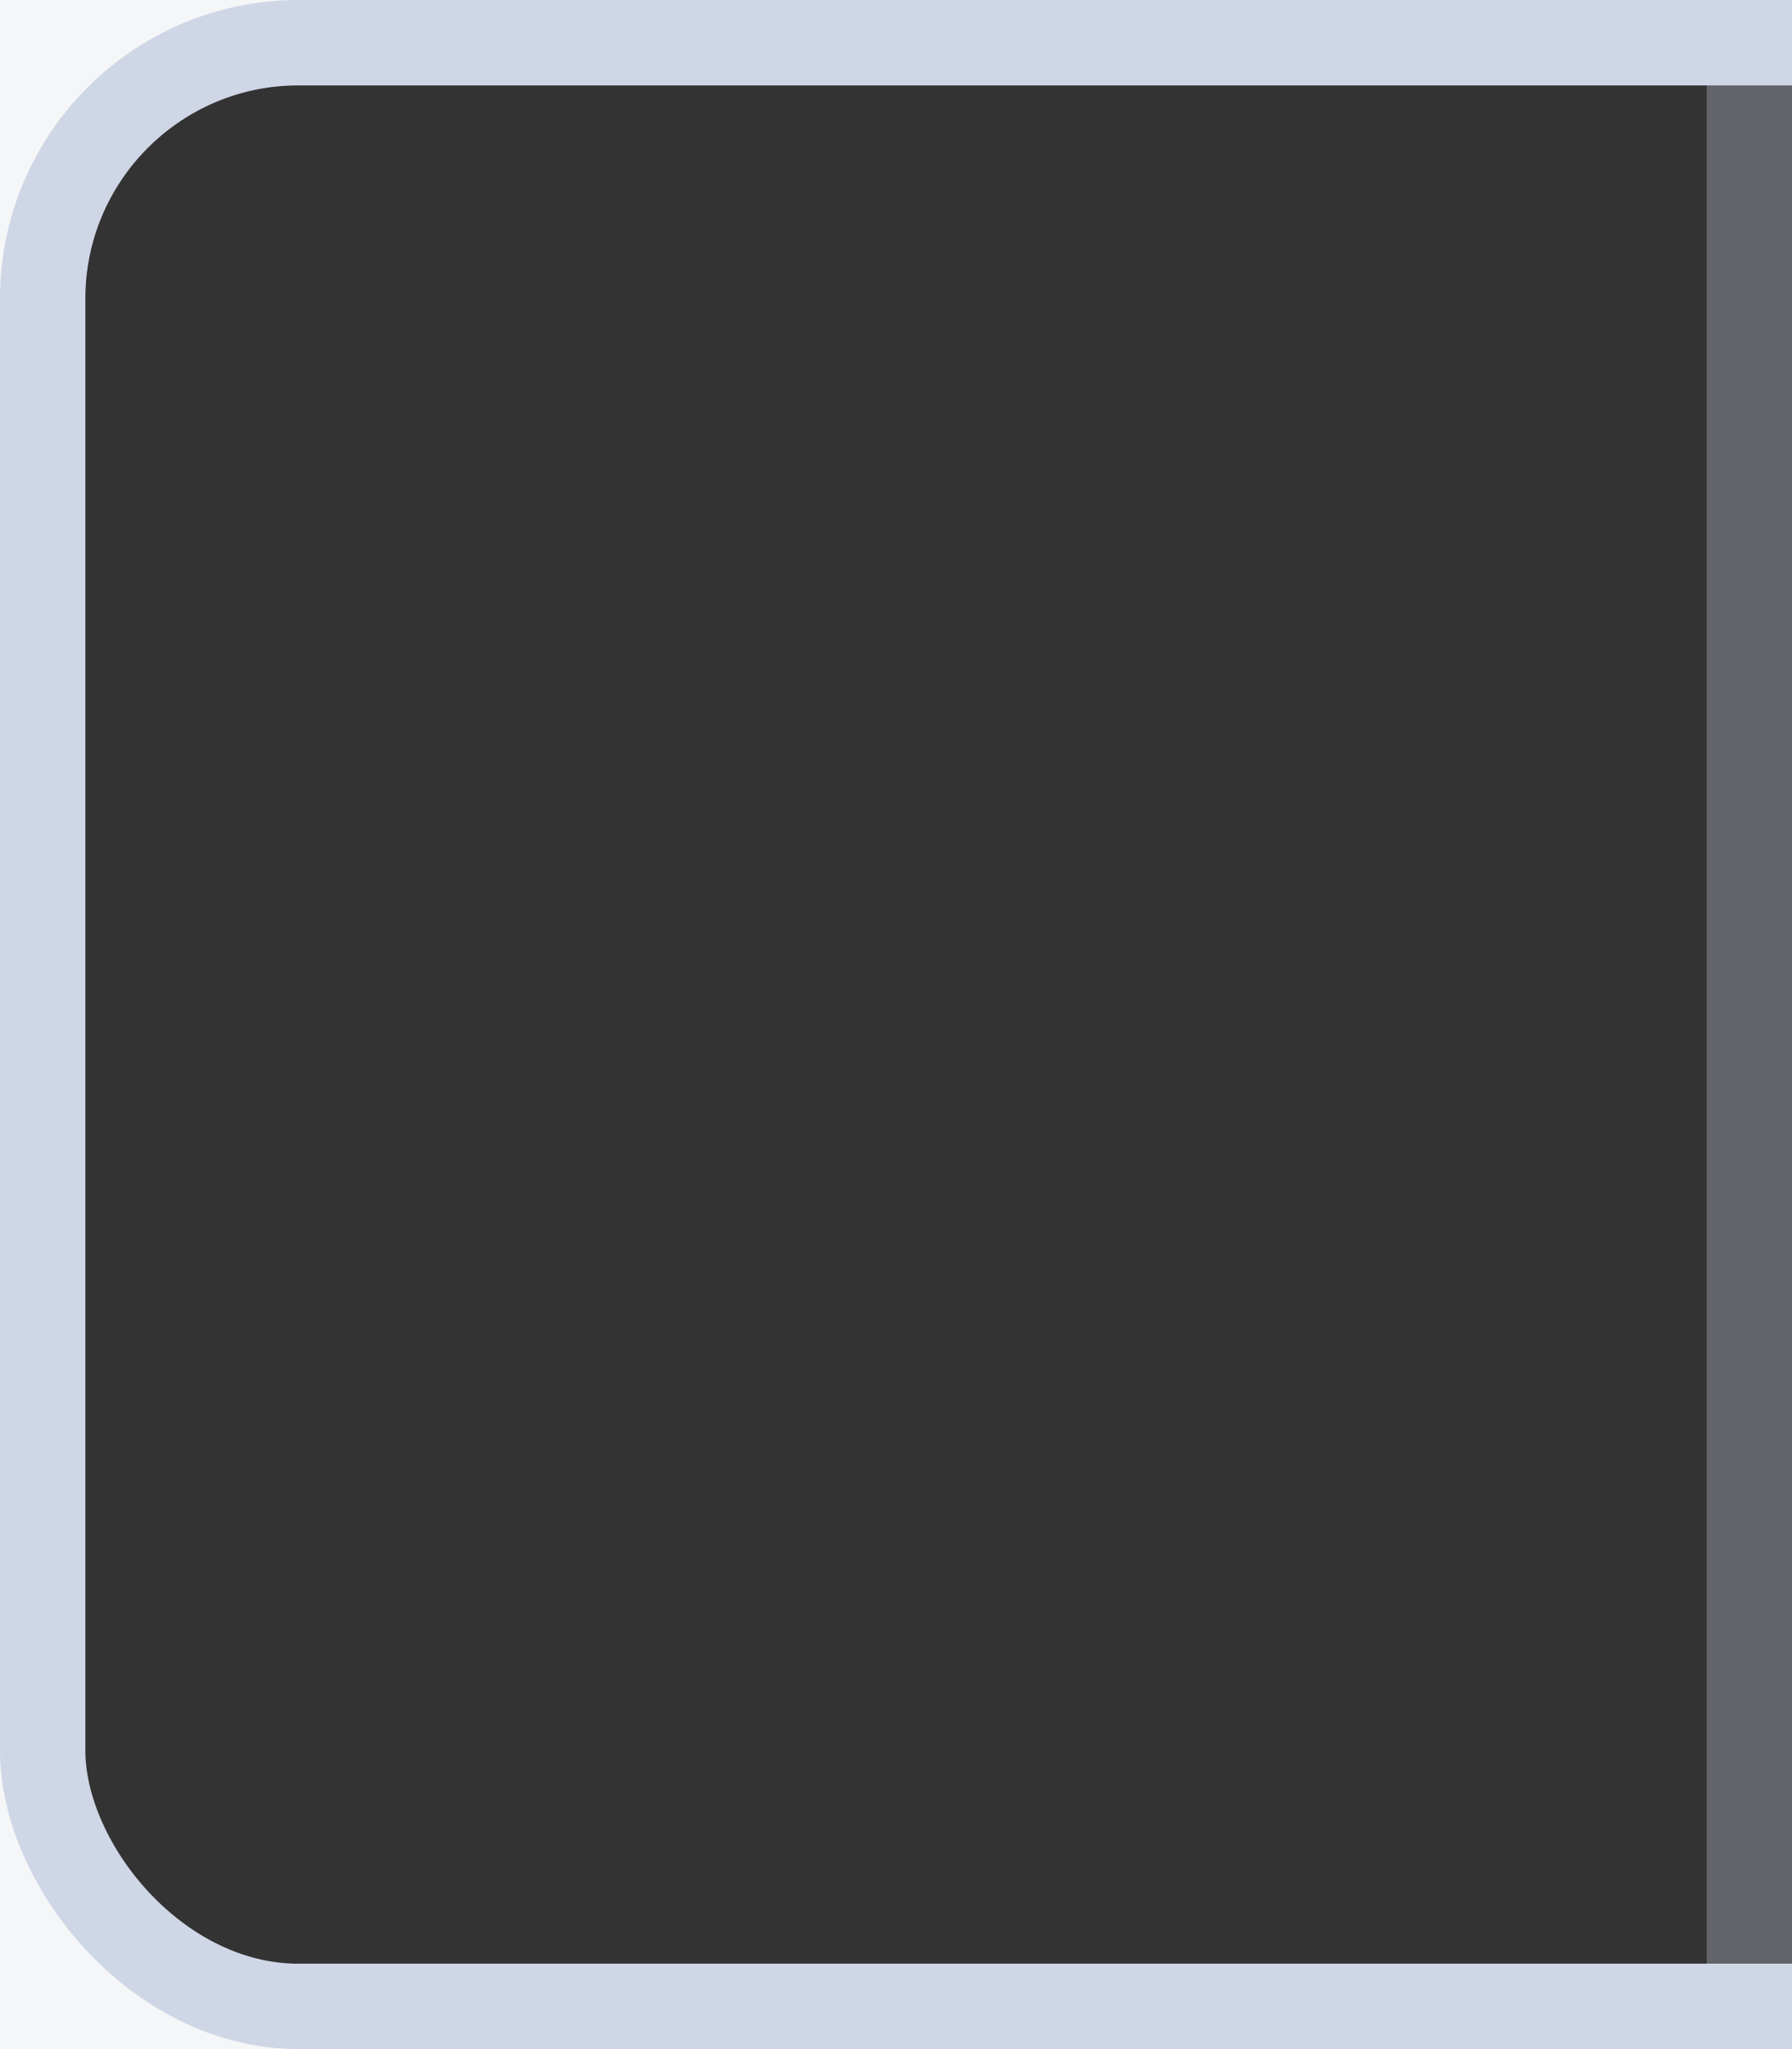 <svg xmlns="http://www.w3.org/2000/svg" width="21" height="24" version="1.1">
    <rect width="100%" height="100%" fill="#333333" stroke="none"/>
    <defs>
        <clipPath id="a">
            <rect transform="scale(-1,1)" x="-18" y="-280.64" width="21" height="26" fill="#f11" opacity=".558"/>
        </clipPath>
    </defs>
    <g transform="translate(-158 110.64)">
        <g transform="translate(161,169)" clip-path="url(#a)">
            <path transform="translate(40 -428.64)" d="m-43 149v24h26v-24zm3 1h18c1.108 0 2 0.892 2 2v18c0 1.108-0.892 2-2 2h-18c-1.108 0-2-0.892-2-2v-18c0-1.108 0.892-2 2-2z" fill="#f5f6f7"/>
            <rect x="-2.5" y="-279.14" width="24" height="23" rx="3" ry="3" fill="none" stroke="#cfd6e6"/>
            <rect x="17" y="-278.64" width="1" height="22" fill="#cfd6e6" opacity=".3"/>
        </g>
    </g>
</svg>
